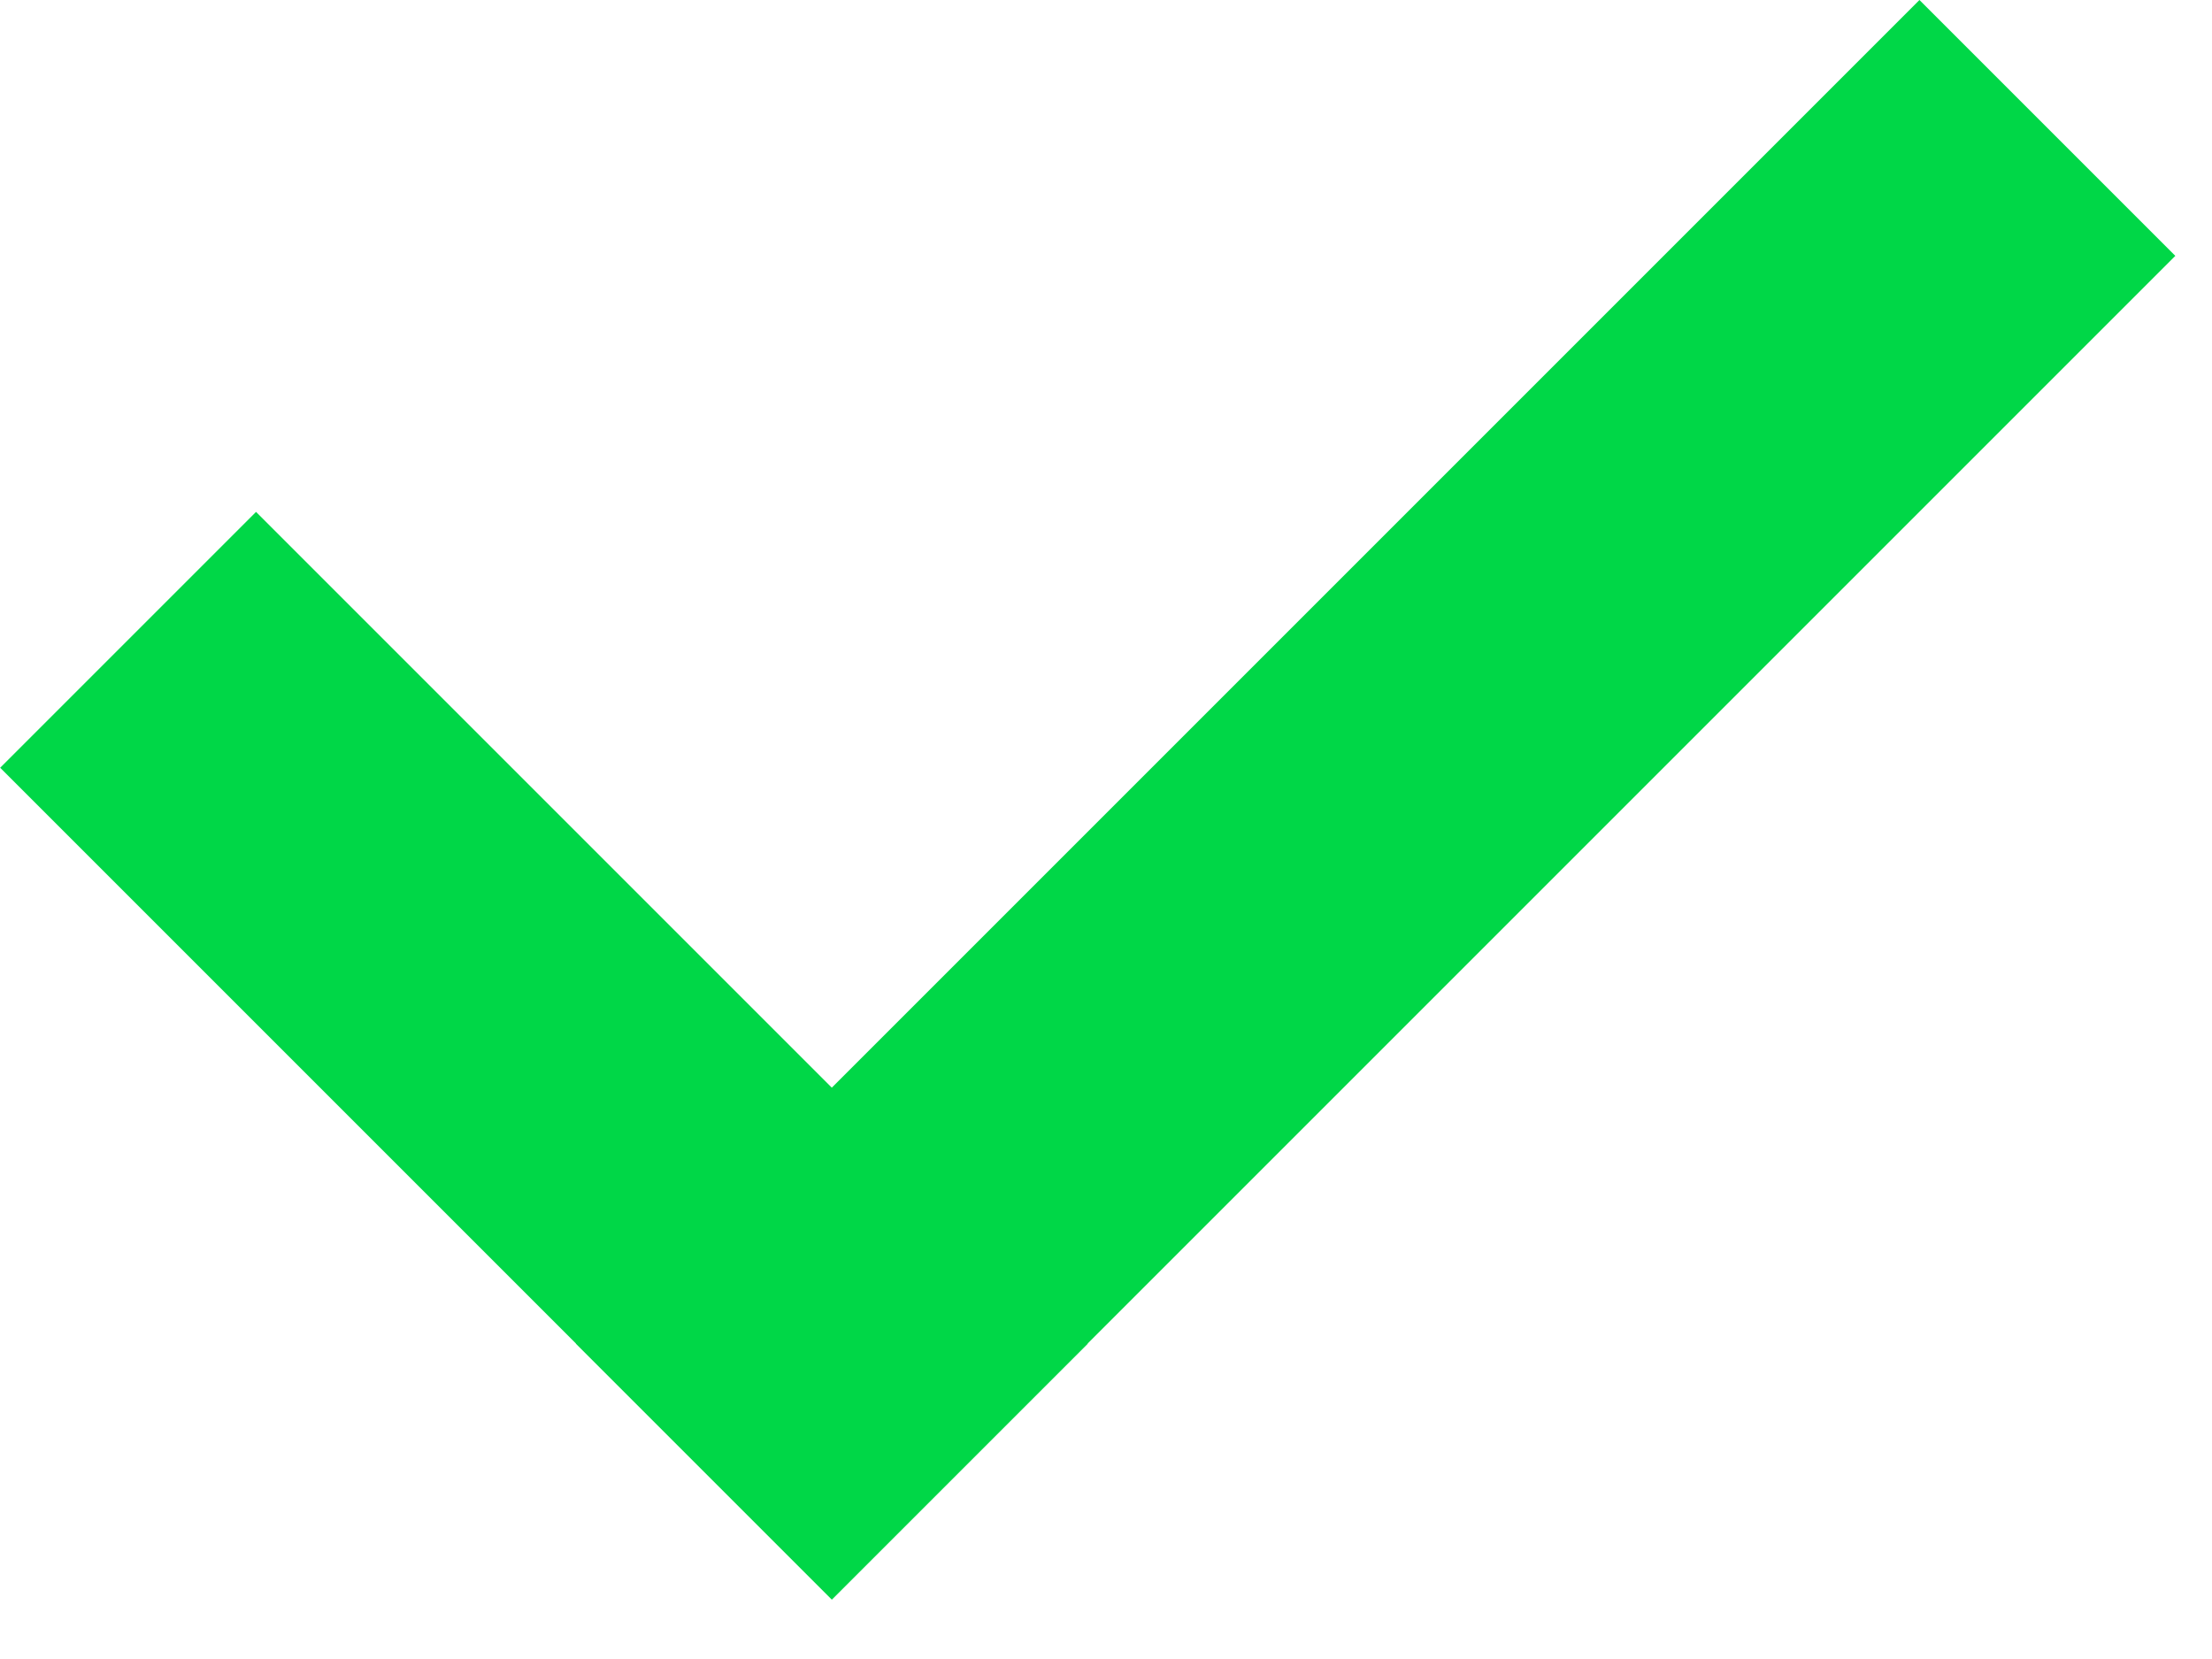 <svg width="12" height="9" viewBox="0 0 12 9" fill="none" xmlns="http://www.w3.org/2000/svg">
<rect x="1.389" y="2.777" width="6.381" height="1.963" transform="rotate(45 1.389 2.777)" fill="#00D747"/>
<rect x="11.801" y="1.388" width="10.308" height="1.963" transform="rotate(135 11.801 1.388)" fill="#00D747"/>
</svg>
